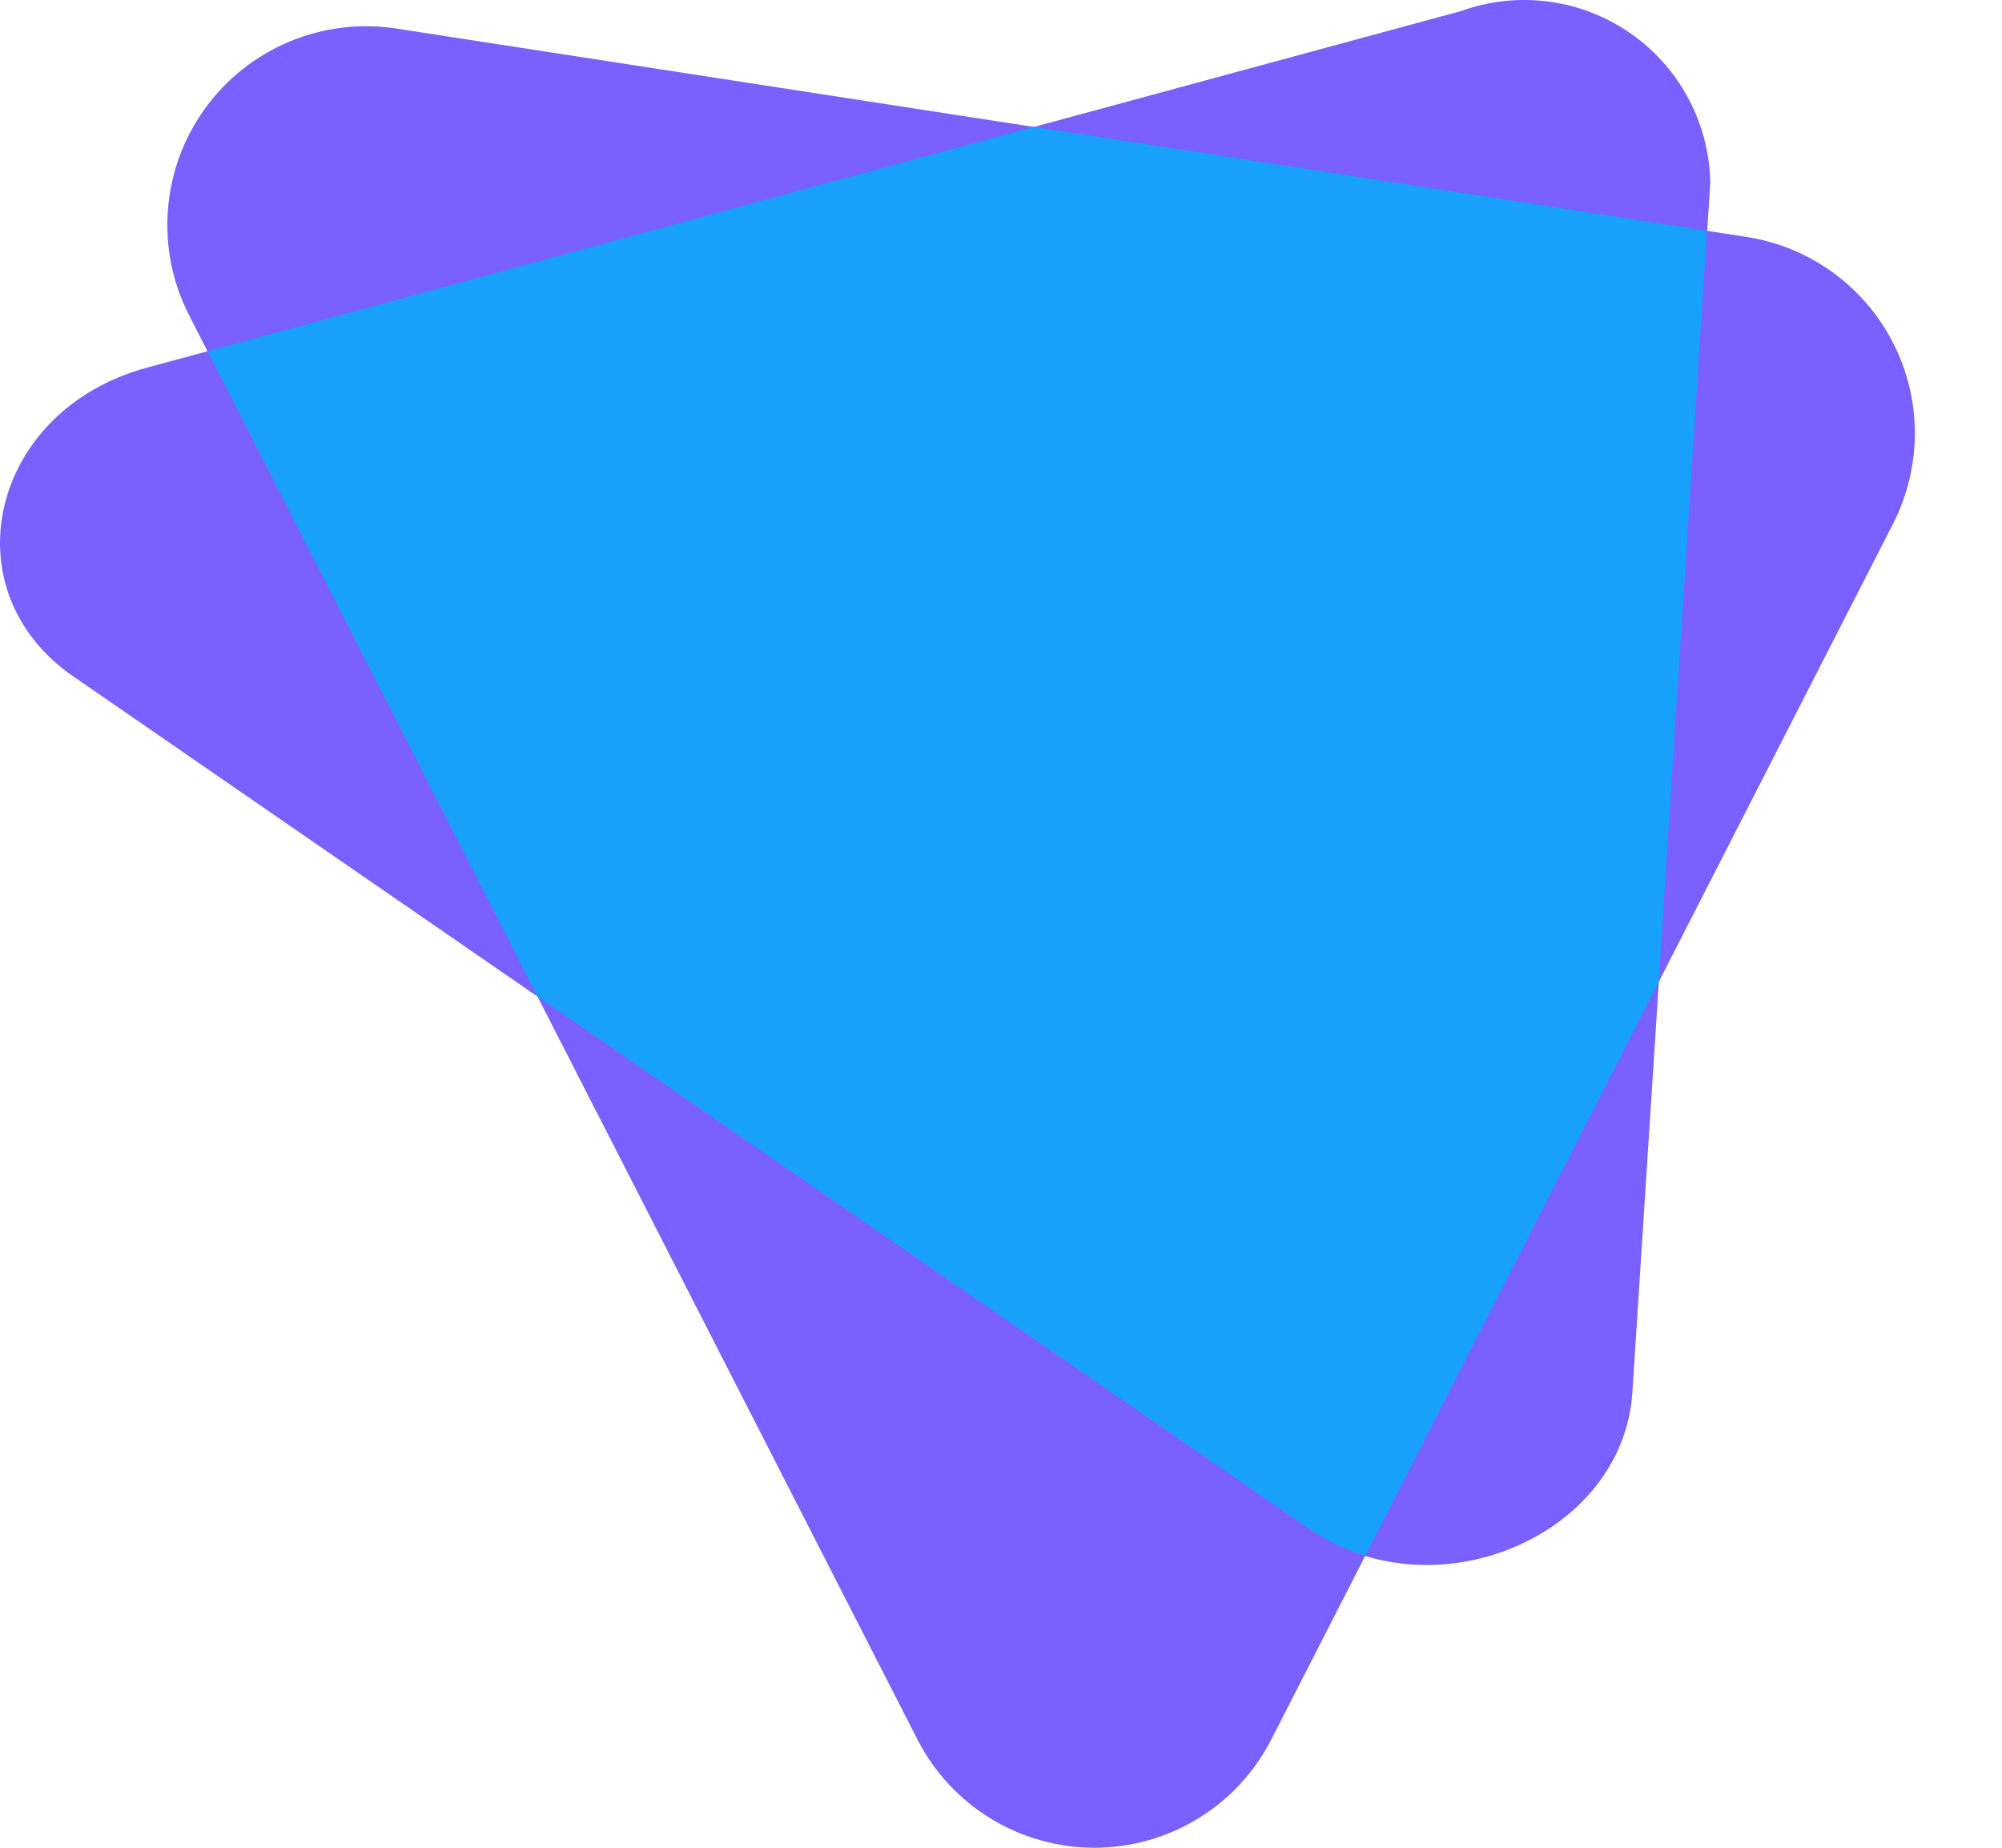 <svg width="52" height="48" viewBox="0 0 52 48" fill="none" xmlns="http://www.w3.org/2000/svg">
<path d="M34.021 39.726L1.903 17.571C-1.352 15.326 -0.246 10.651 3.813 9.552L37.949 0.287C38.672 0.026 39.447 -0.059 40.21 0.04C40.972 0.138 41.7 0.417 42.333 0.854C42.966 1.29 43.486 1.871 43.849 2.548C44.213 3.226 44.41 3.98 44.423 4.748L42.4 36.167C42.16 39.896 37.276 41.971 34.021 39.726Z" fill="#7A61FF"/>
<path d="M23.834 45.196L4.912 8.191C4.479 7.345 4.289 6.395 4.362 5.447C4.434 4.5 4.768 3.59 5.324 2.82C5.881 2.049 6.64 1.447 7.517 1.081C8.394 0.714 9.356 0.597 10.295 0.742L45.362 6.154C46.17 6.279 46.936 6.593 47.598 7.072C48.26 7.55 48.799 8.179 49.171 8.906C49.543 9.634 49.737 10.439 49.737 11.256C49.736 12.073 49.542 12.878 49.171 13.605L33.016 45.197C32.583 46.042 31.924 46.75 31.114 47.244C30.304 47.739 29.374 48 28.424 48C27.476 48 26.545 47.738 25.735 47.243C24.925 46.748 24.267 46.04 23.834 45.196Z" fill="#7A61FF"/>
<path d="M44.337 5.995L26.856 3.297L5.394 9.124L13.96 25.884L34.021 39.726C34.464 40.028 34.951 40.26 35.464 40.412L43.084 25.511L44.337 5.995Z" fill="#17A1FA"/>
</svg>

